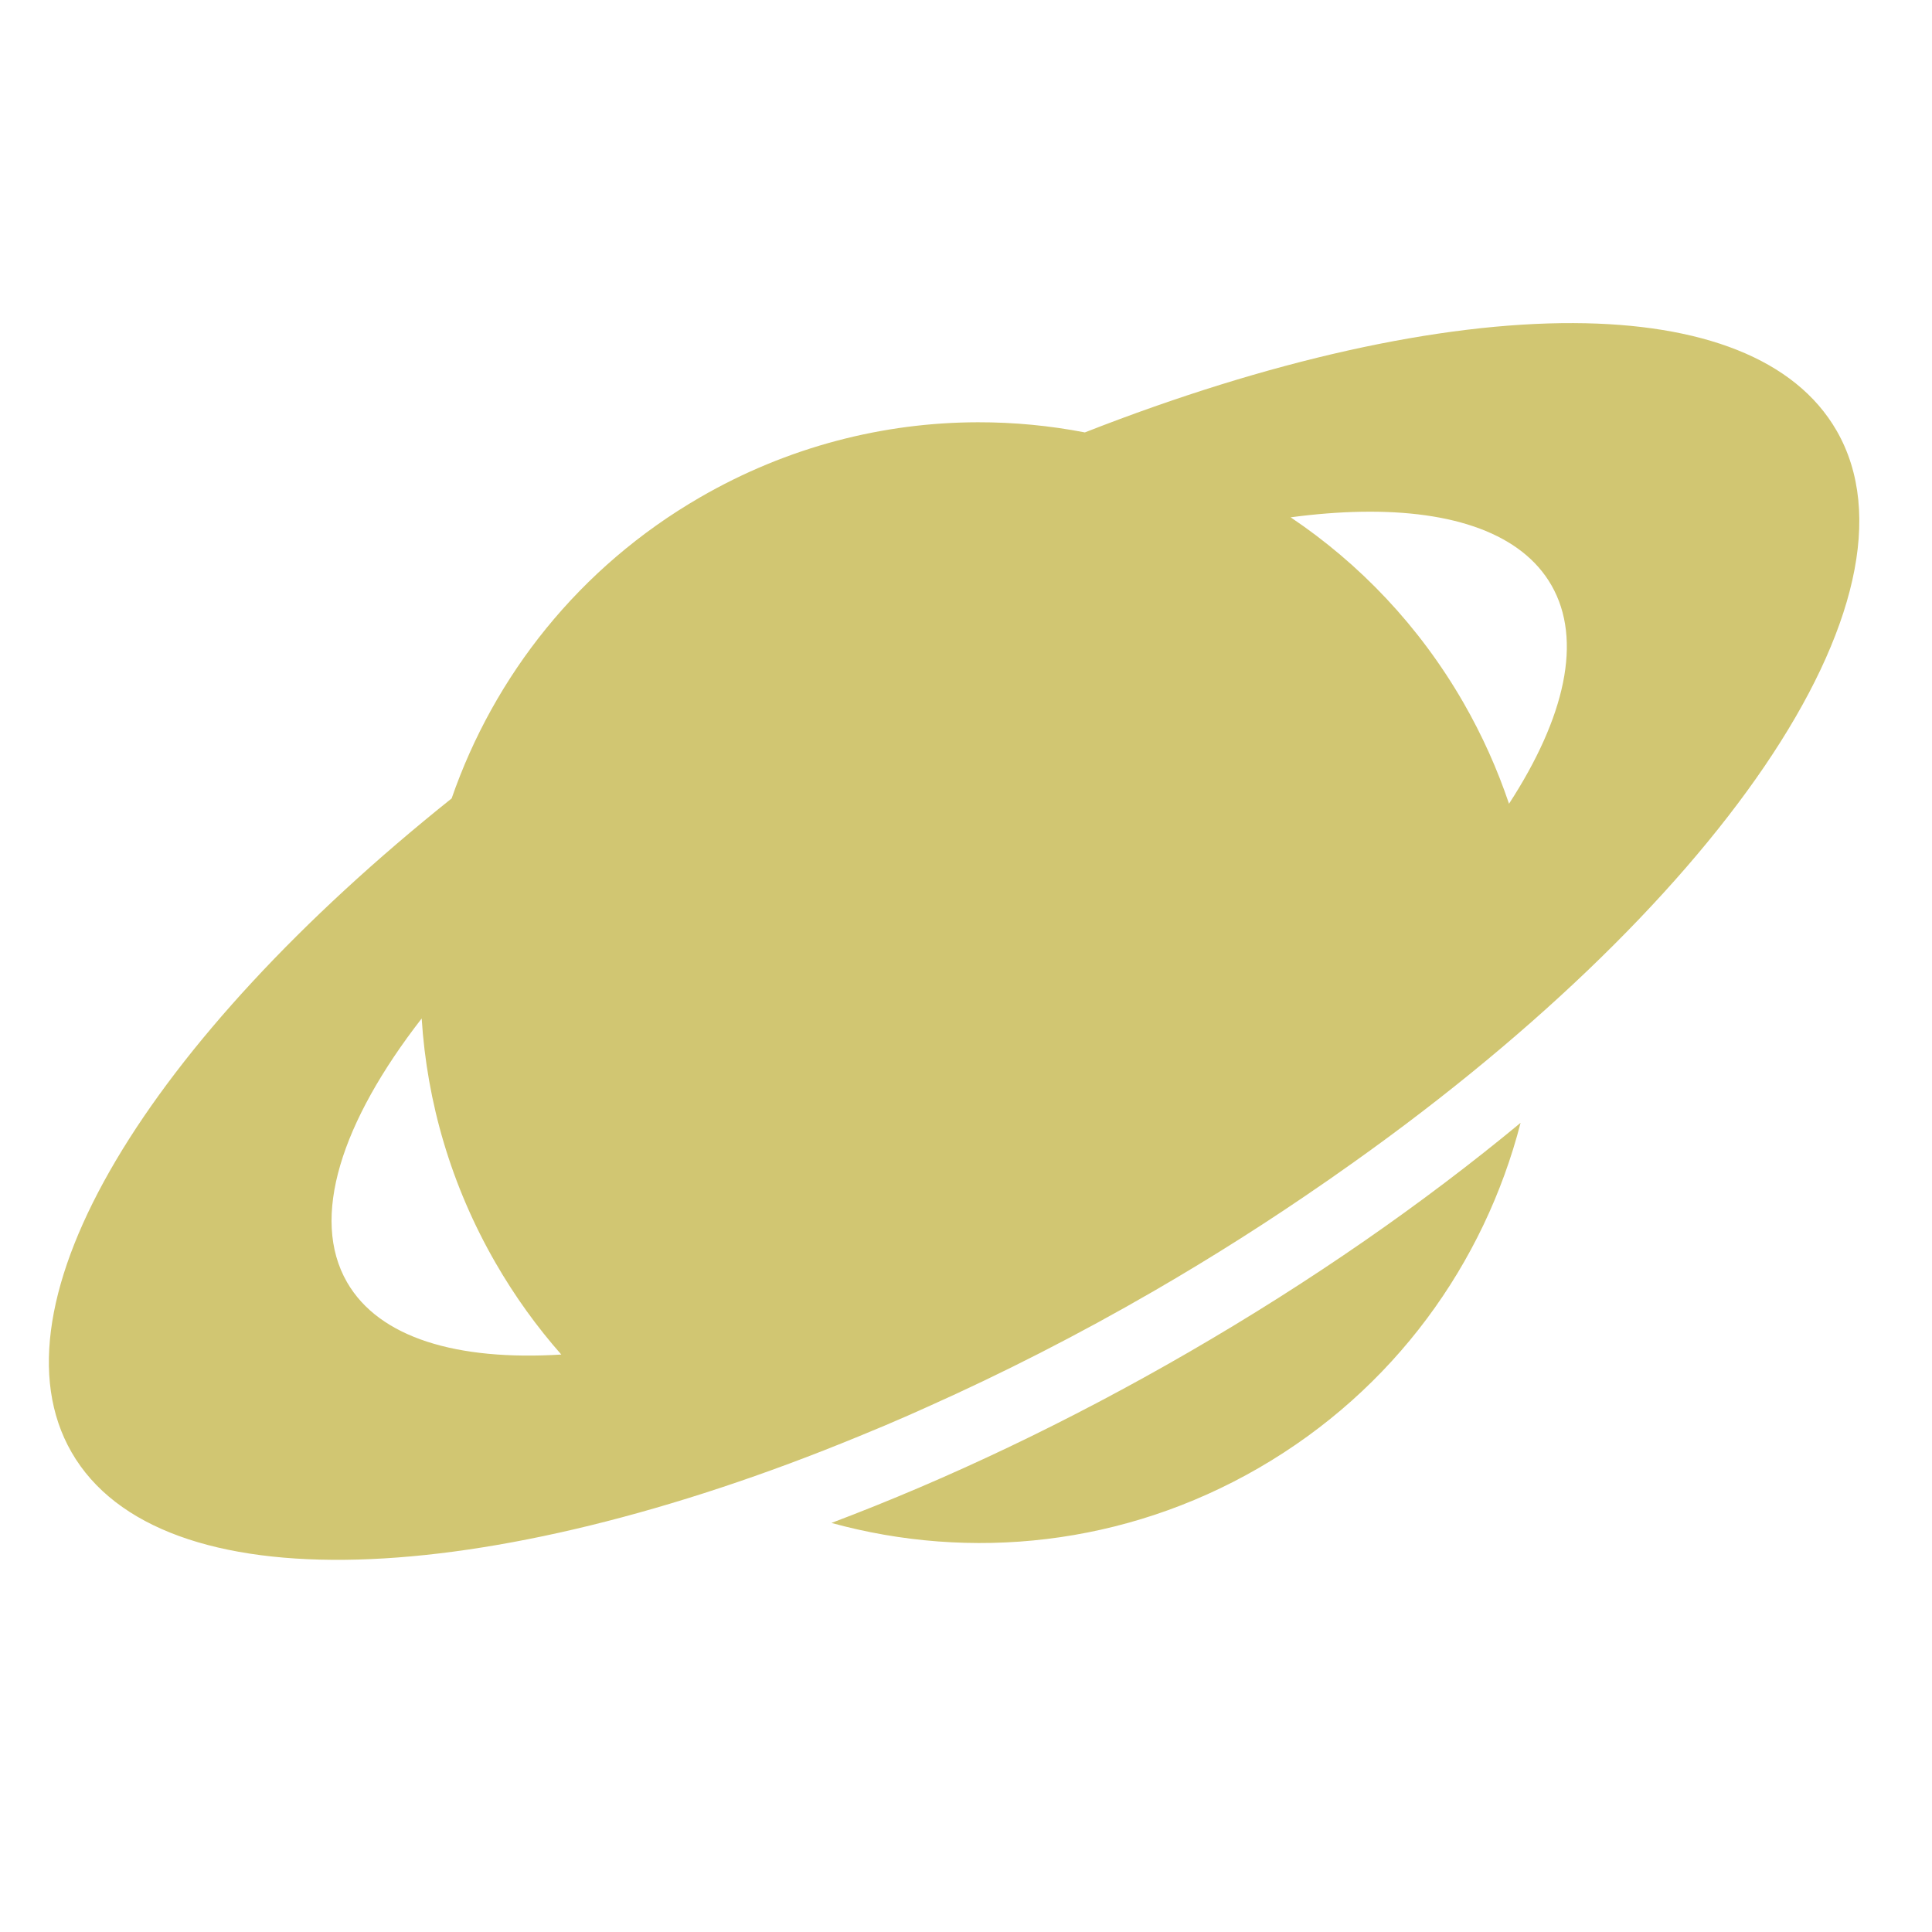 <svg xmlns="http://www.w3.org/2000/svg" viewBox="0 0 512 512"><path fill="#d1c672" d="M417.063 85.625c-35.503-.147-80.717 9.822-129.563 28.97-9.31-1.8-18.804-2.706-28.344-2.69-25.04.045-50.414 6.454-73.656 19.907-32.044 18.55-54.554 47.287-65.813 79.782-80.284 64.16-123.395 133.9-100.718 173.28 23.35 40.55 109.384 36.656 208.593-4.218 1.7-.7 3.417-1.403 5.125-2.125.622-.262 1.25-.514 1.875-.78 1.81-.765 3.62-1.554 5.437-2.344l1.563-.687c1.443-.633 2.895-1.29 4.343-1.94 19.712-8.812 39.79-19.016 59.844-30.624 15.83-9.162 30.907-18.77 45.156-28.656.394-.273.795-.54 1.188-.813.672-.465 1.33-.94 2-1.406 100.373-70.007 158.15-152.83 132.625-197.155-11.013-19.123-35.953-28.36-69.658-28.5zm-56.375 50c24.466-.44 42.61 5.846 50.437 19.438 8.373 14.54 3.594 35.145-11.22 57.937-3.086-9.146-7.093-18.13-12.092-26.813-11.72-20.35-27.54-36.846-45.782-49.093 6.543-.87 12.788-1.364 18.658-1.47zM111.75 269.905c1.397 22.12 7.76 44.257 19.563 64.75 5.088 8.838 10.948 16.957 17.437 24.314-27.663 1.7-48.293-4.418-56.78-19.158-9.82-17.05-1.558-42.433 19.78-69.906zm291.22 27.658c-25.755 21.322-55.33 41.912-87.876 60.75-31.97 18.504-63.966 33.663-94.75 45.28 36.843 10.142 77.578 6.073 113.28-14.593 35.833-20.74 59.75-54.215 69.345-91.438z" /></svg>
